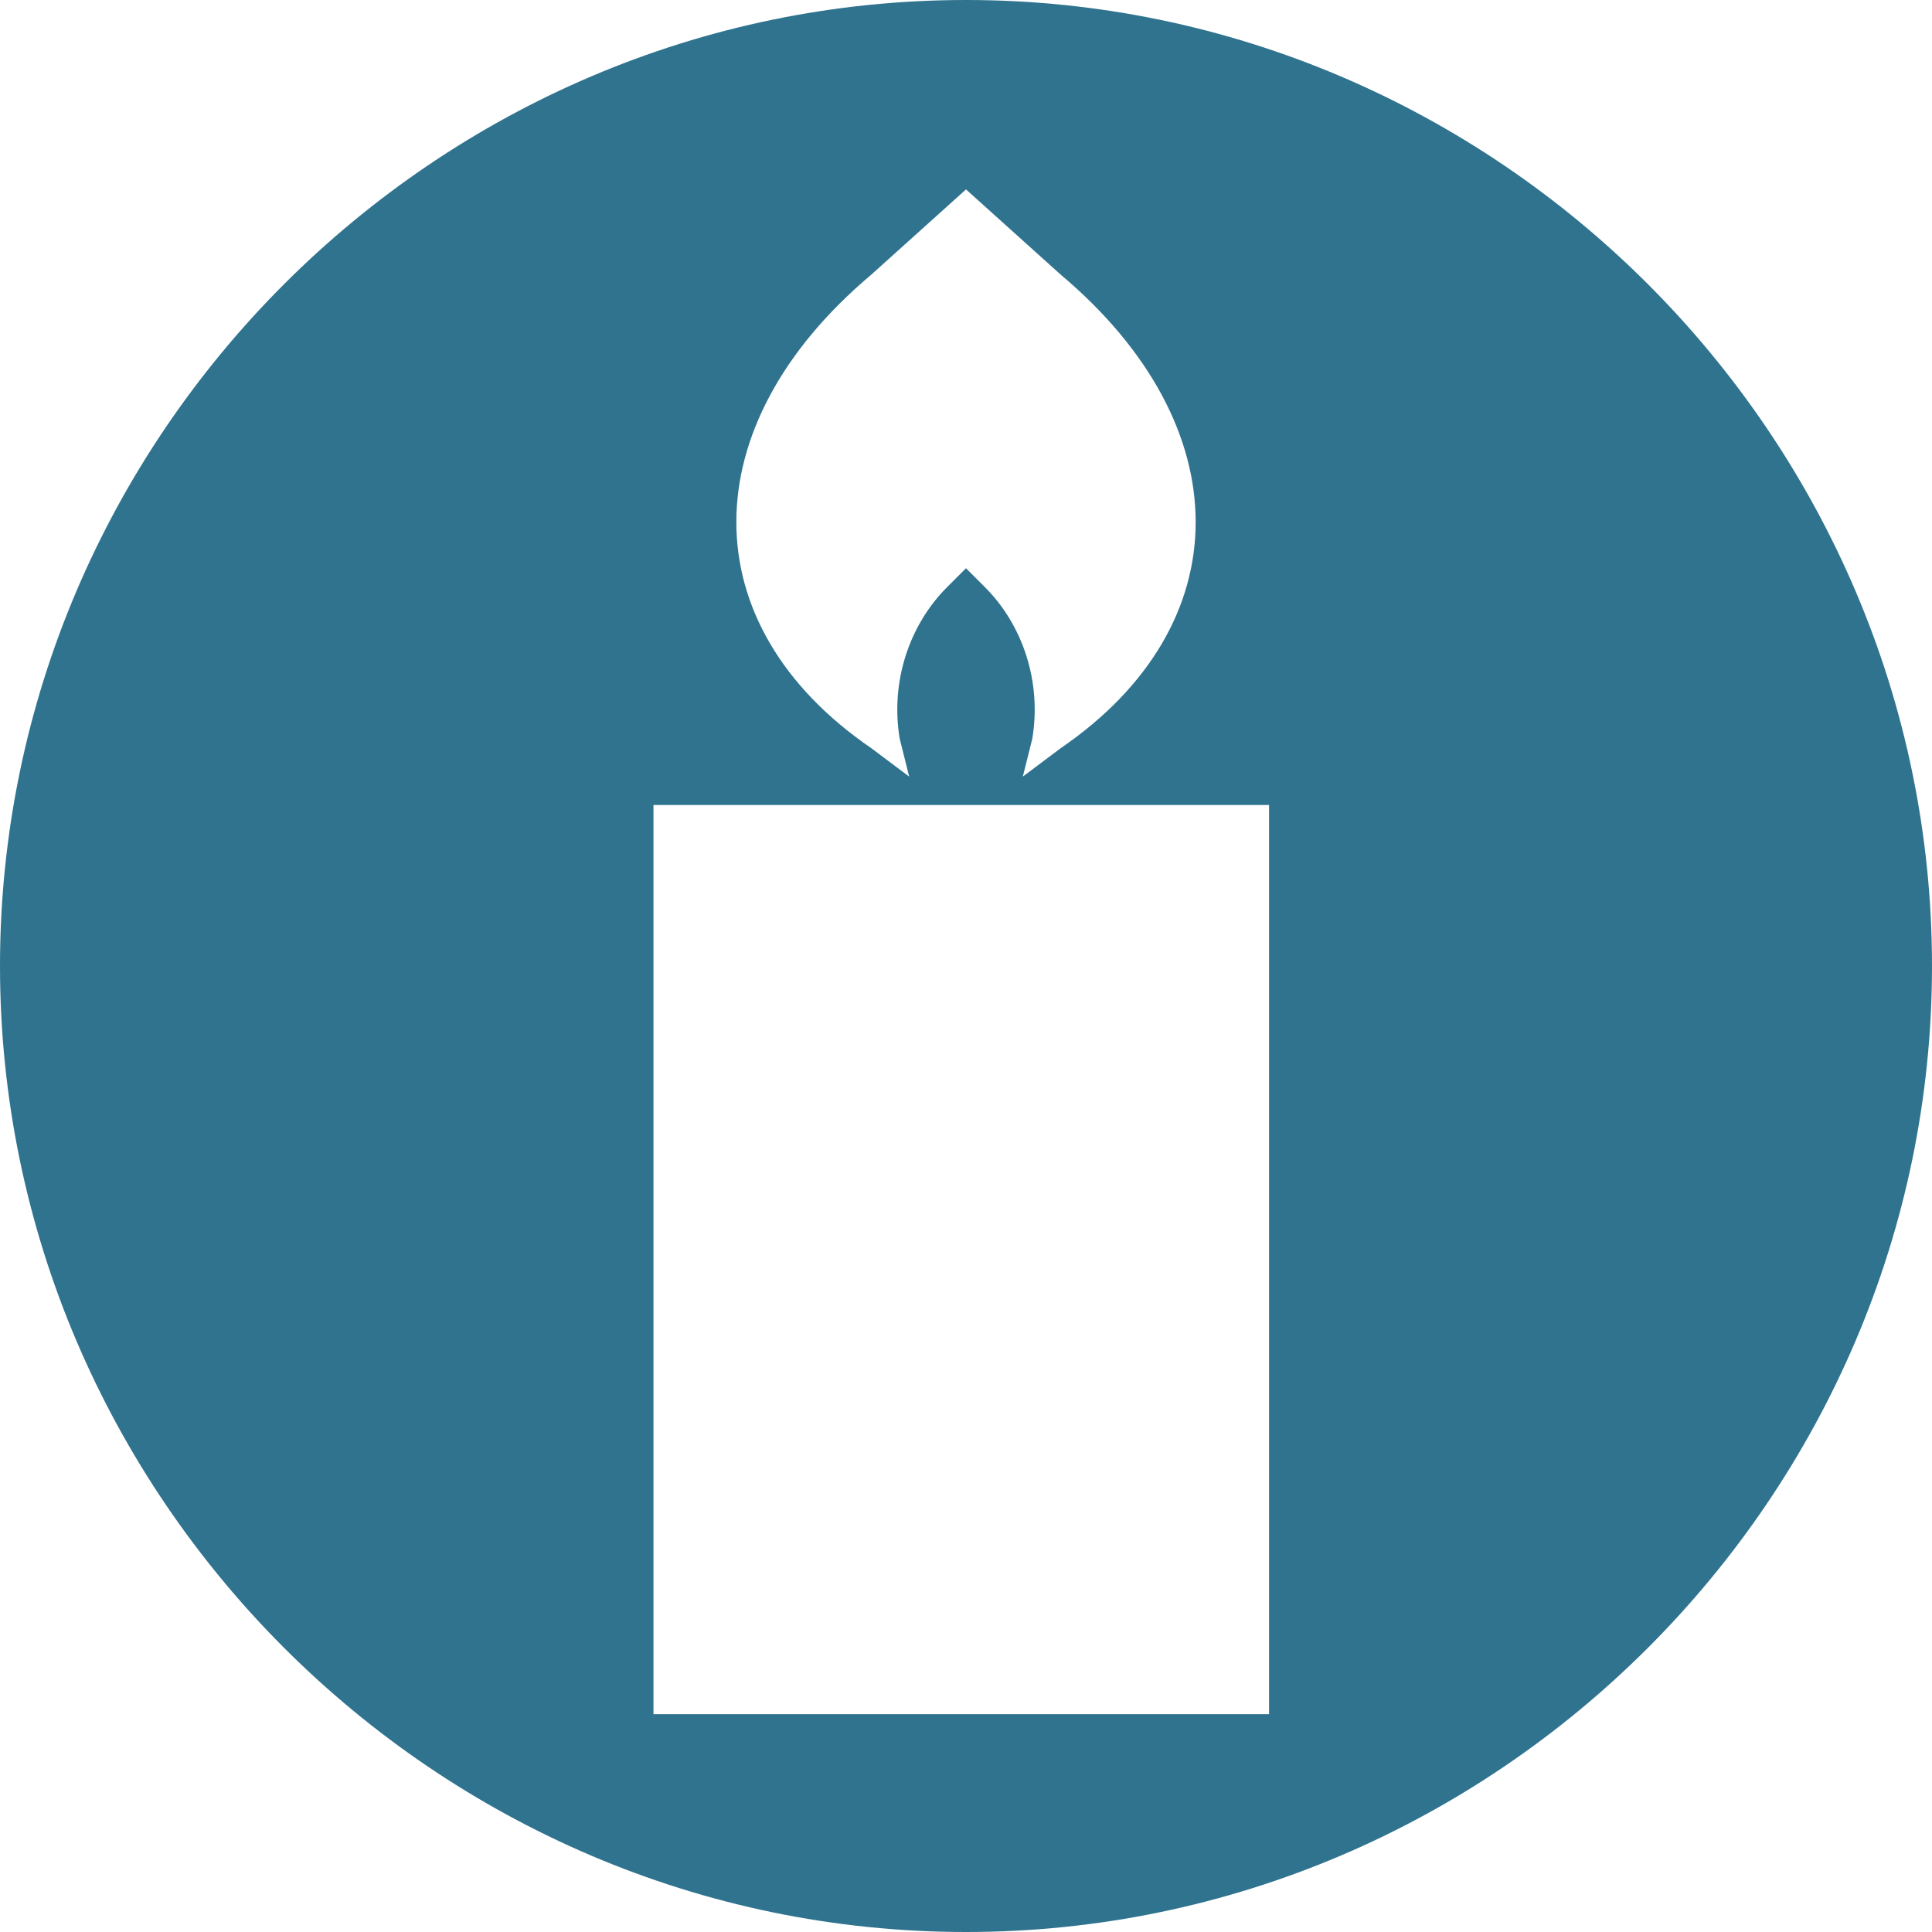 <?xml version="1.0" encoding="utf-8"?>
<!-- Generator: Adobe Illustrator 18.1.0, SVG Export Plug-In . SVG Version: 6.00 Build 0)  -->
<svg version="1.1" id="Calque_1" xmlns="http://www.w3.org/2000/svg" xmlns:xlink="http://www.w3.org/1999/xlink" x="0px" y="0px"
	 viewBox="0 0 20.4 20.4" enable-background="new 0 0 20.4 20.4" xml:space="preserve">
<path fill="#2F738F" d="M10.2,0C4.6,0,0,4.6,0,10.2s4.6,10.2,10.2,10.2c5.6,0,10.2-4.6,10.2-10.2S15.8,0,10.2,0z M9.2,2.9l1-0.9
	l1,0.9c1.9,1.6,1.9,3.7,0,5l-0.4,0.3l0.1-0.4c0.1-0.6-0.1-1.2-0.5-1.6L10.2,6L10,6.2C9.6,6.6,9.4,7.2,9.5,7.8l0.1,0.4L9.2,7.9
	C7.3,6.6,7.3,4.5,9.2,2.9z M13.4,18.1H6.9V8.5h6.5V18.1z"/>
</svg>
